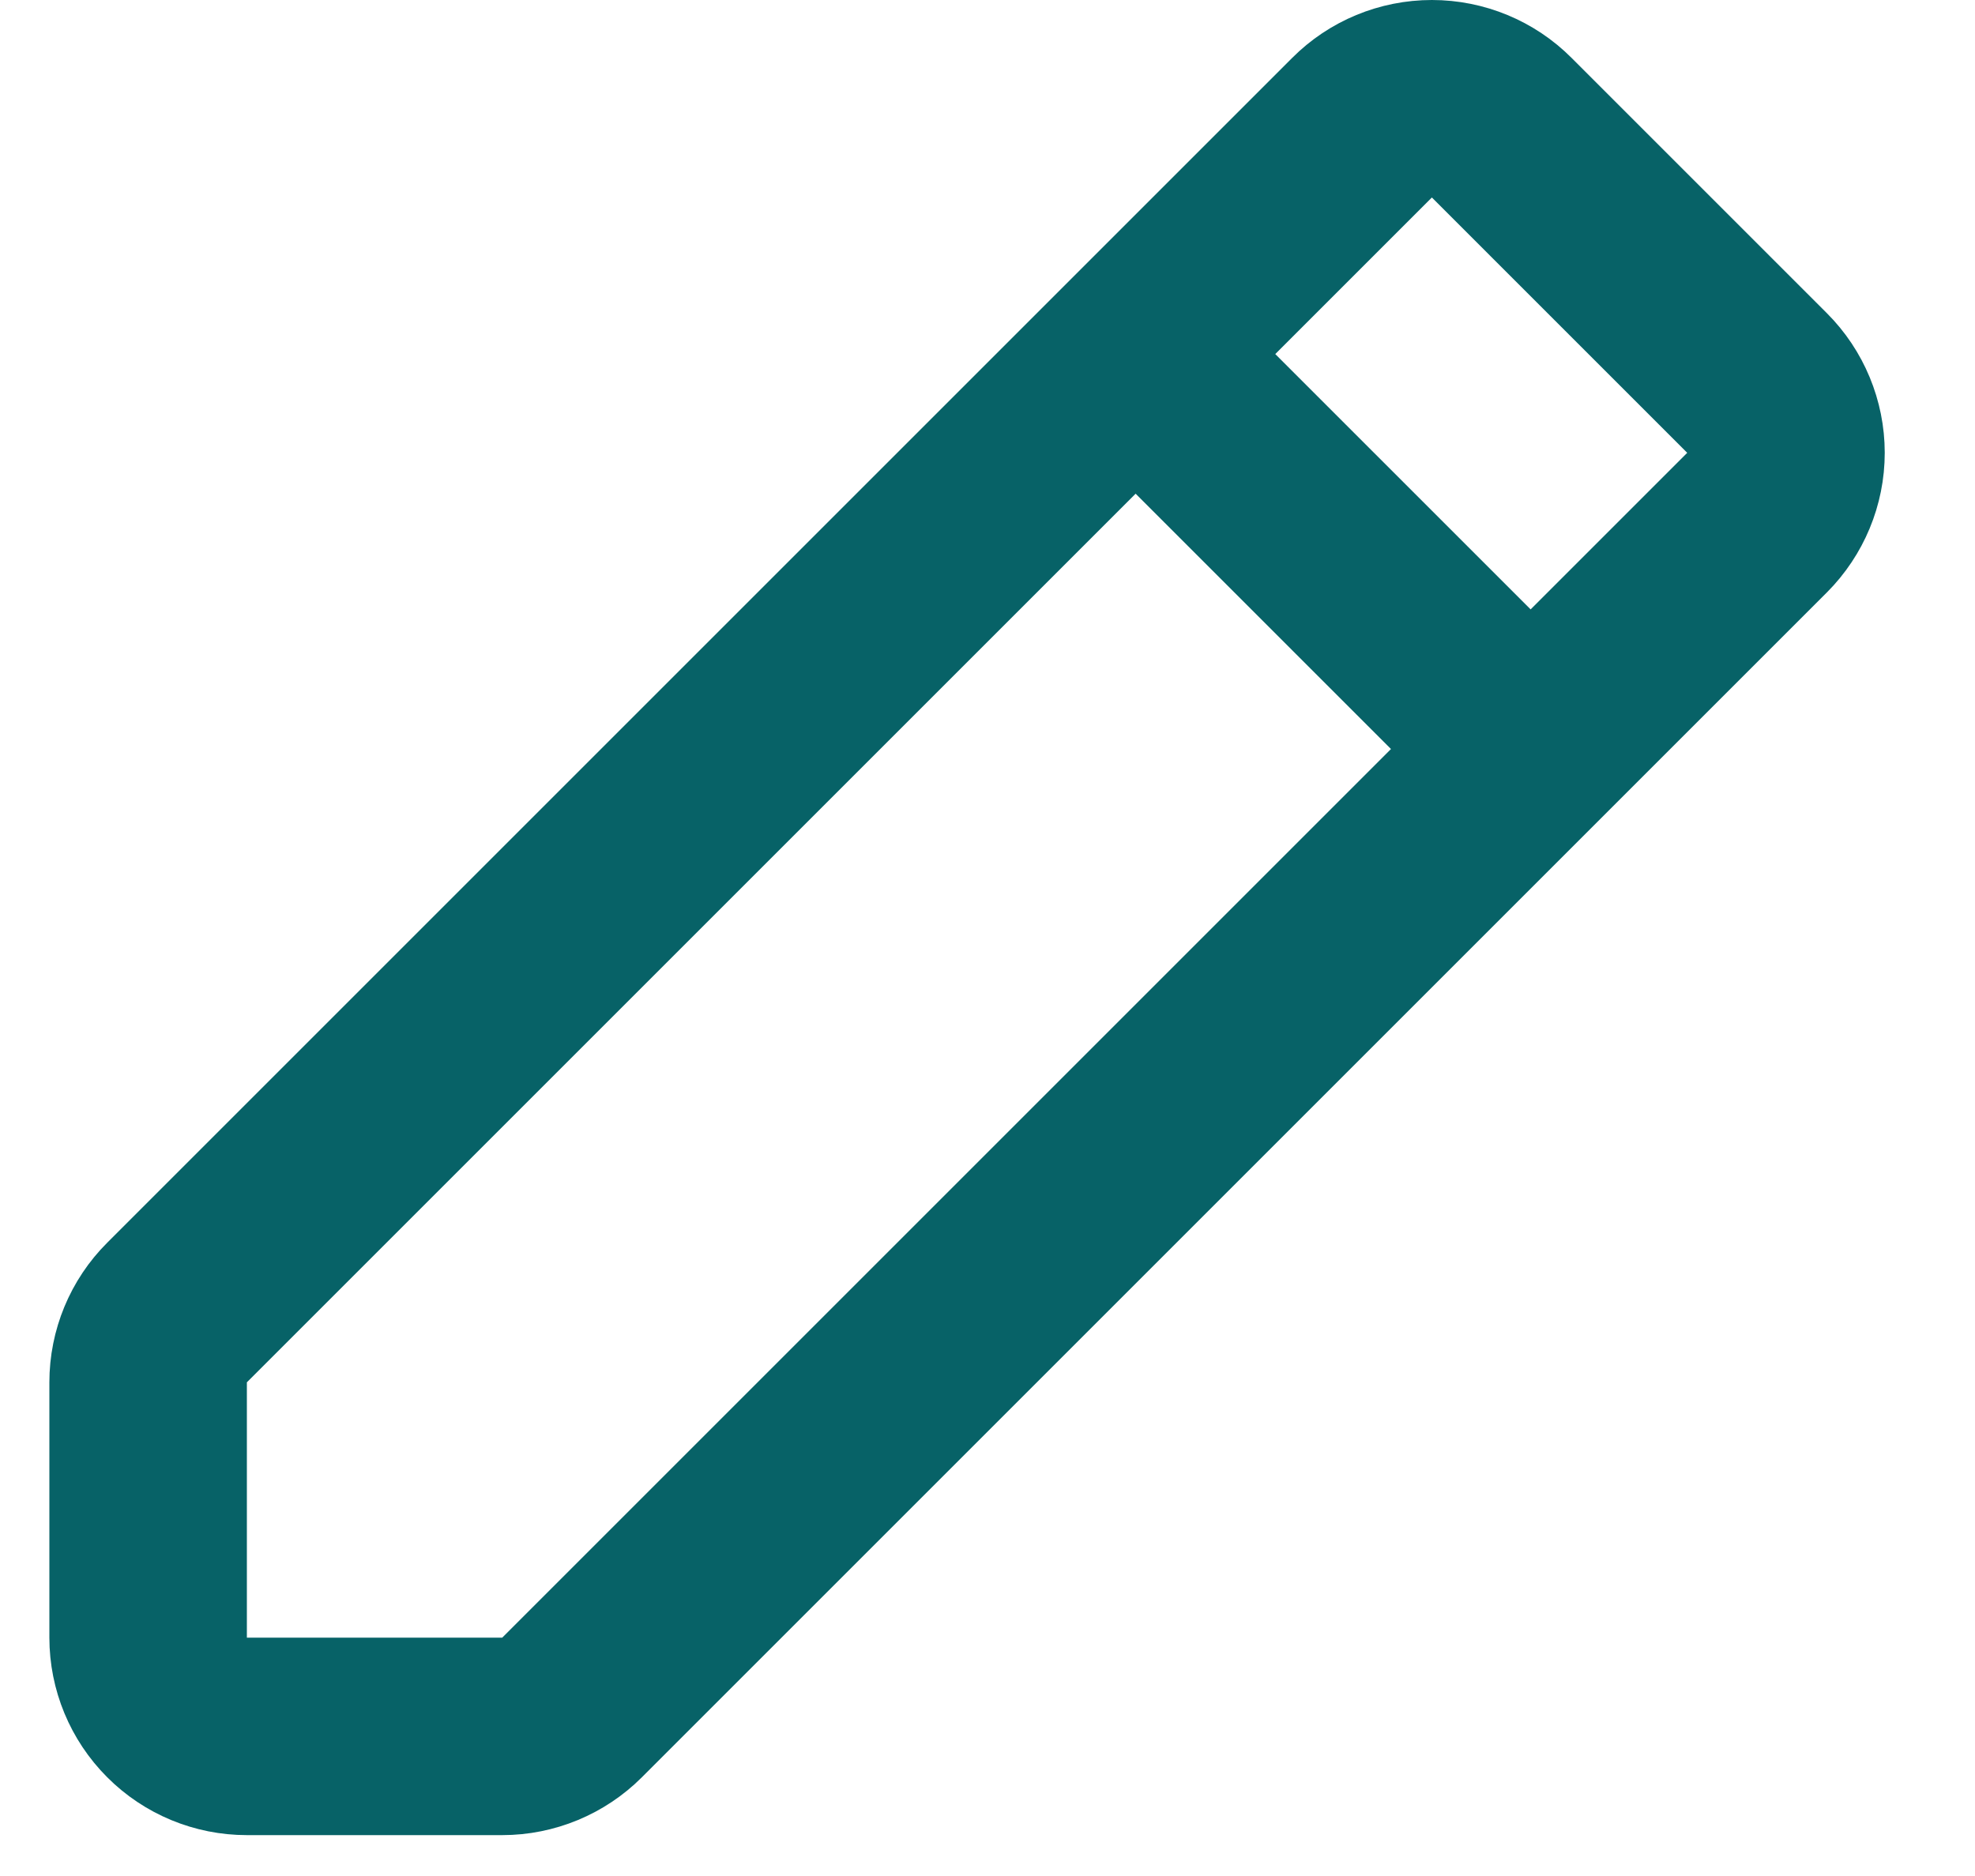 <svg width="20" height="19" viewBox="0 0 20 19" fill="none" xmlns="http://www.w3.org/2000/svg">
<path d="M11.5 3.586L13.793 1.293C13.98 1.105 14.235 1 14.5 1C14.765 1 15.02 1.105 15.207 1.293L17.793 3.879C17.98 4.066 18.086 4.321 18.086 4.586C18.086 4.851 17.98 5.105 17.793 5.293L15.5 7.586M11.5 3.586L1.793 13.293C1.605 13.48 1.5 13.735 1.5 14V16.586C1.5 16.851 1.605 17.105 1.793 17.293C1.98 17.481 2.235 17.586 2.5 17.586H5.086C5.351 17.586 5.606 17.48 5.793 17.293L15.5 7.586M11.5 3.586L15.5 7.586" stroke="#076267" stroke-width="2" stroke-linecap="round" stroke-linejoin="round"/>
</svg>
